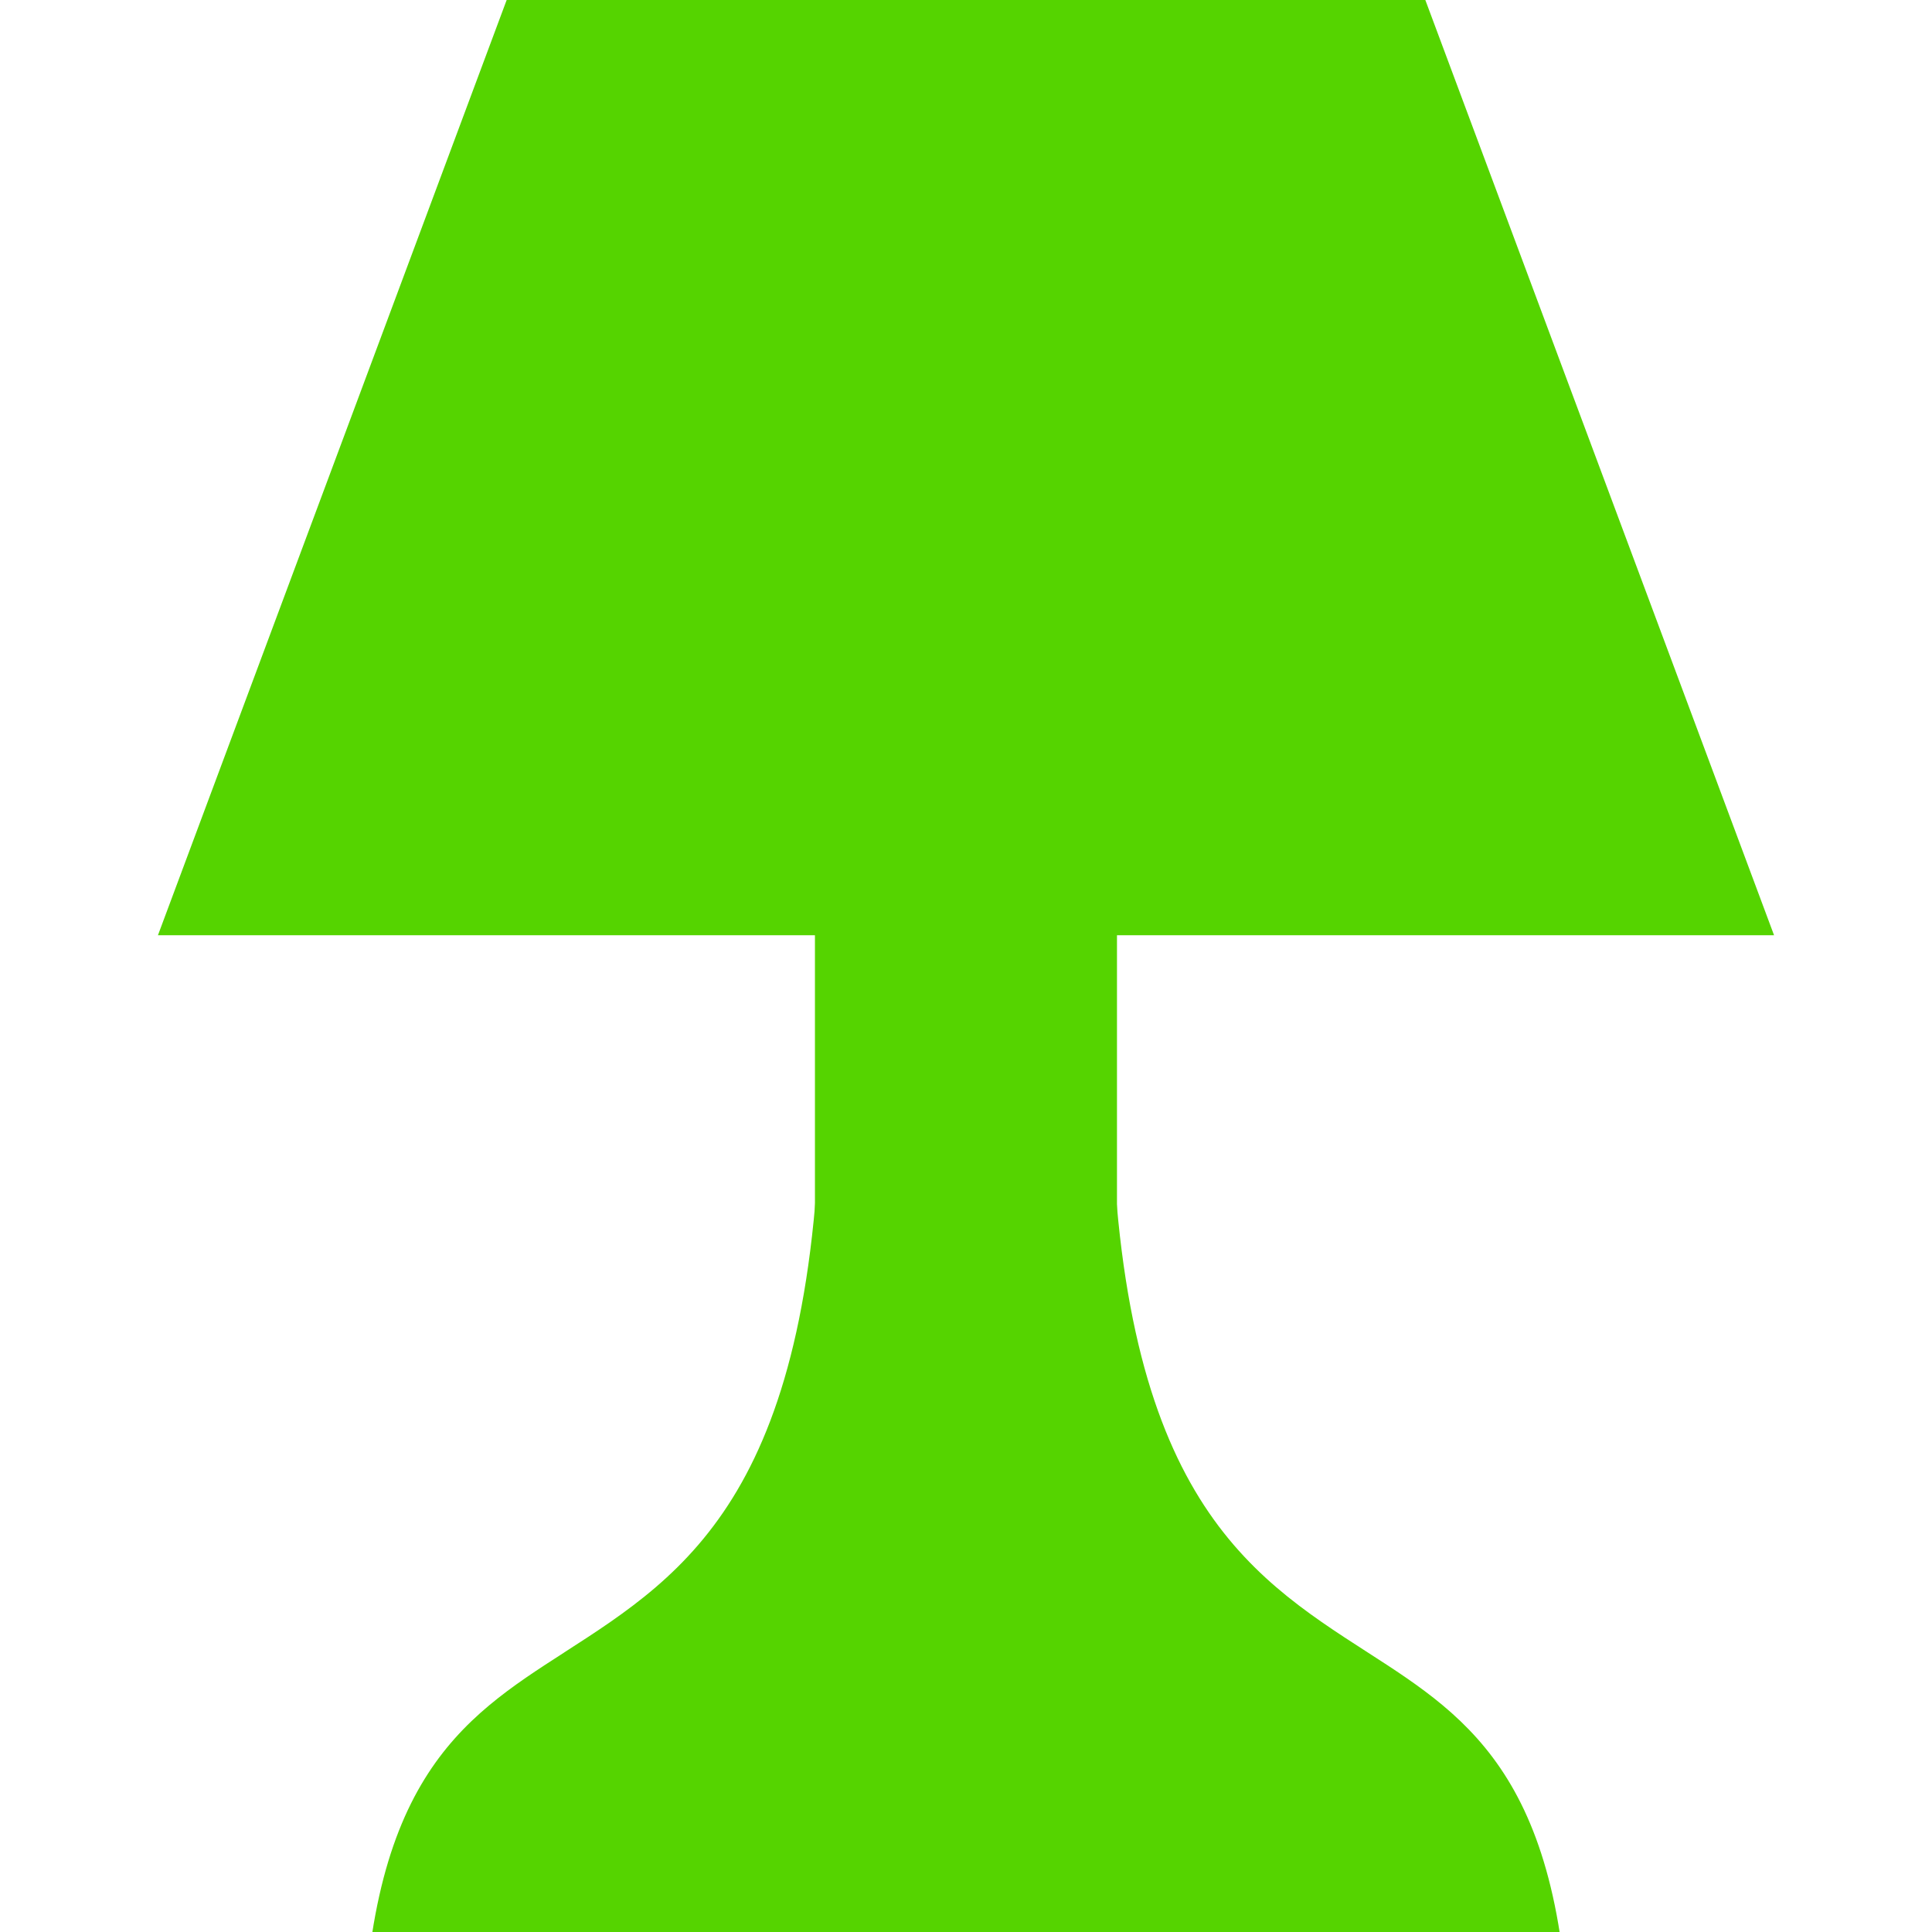 <?xml version="1.0" encoding="UTF-8" standalone="no"?>
<svg
   version="1.1"
   id="svg2"
   xml:space="preserve"
   width="24"
   height="24"
   viewBox="0 0 24 24"
   xmlns="http://www.w3.org/2000/svg"
   xmlns:svg="http://www.w3.org/2000/svg"
   xmlns:rdf="http://www.w3.org/1999/02/22-rdf-syntax-ns#"
   xmlns:cc="http://creativecommons.org/ns#"
   xmlns:dc="http://purl.org/dc/elements/1.1/"><defs
     id="defs6" /><g
     id="g3375"><path
       id="path14"
       style="fill:#55d400;fill-opacity:1;fill-rule:evenodd;stroke:none;stroke-width:0.007"
       d="M 1.962,11.618 H 22.038 L 17.706,1.2288e-5 H 6.294 L 1.962,11.618" /><path
       id="path16"
       style="fill:#55d400;fill-opacity:1;fill-rule:evenodd;stroke:none;stroke-width:0.01"
       d="m 7.01,20.527 c -1.287,0.828 -2.51,1.615 -2.51,5.277 l 6.139e-4,0.15 H 19.499 L 19.5,25.804 c 0,-3.661 -1.223,-4.448 -2.51,-5.277 -1.527,-0.983 -3.137,-2.019 -3.188,-7.088 h -3.605 c -0.051,5.07 -1.661,6.106 -3.188,7.088" /><rect
       style="fill:#55d400;fill-opacity:1;stroke:#55d400;stroke-width:2.359;stroke-opacity:1"
       id="rect1402"
       width="1.393"
       height="7.182"
       x="11.303"
       y="7.45" /></g></svg>
